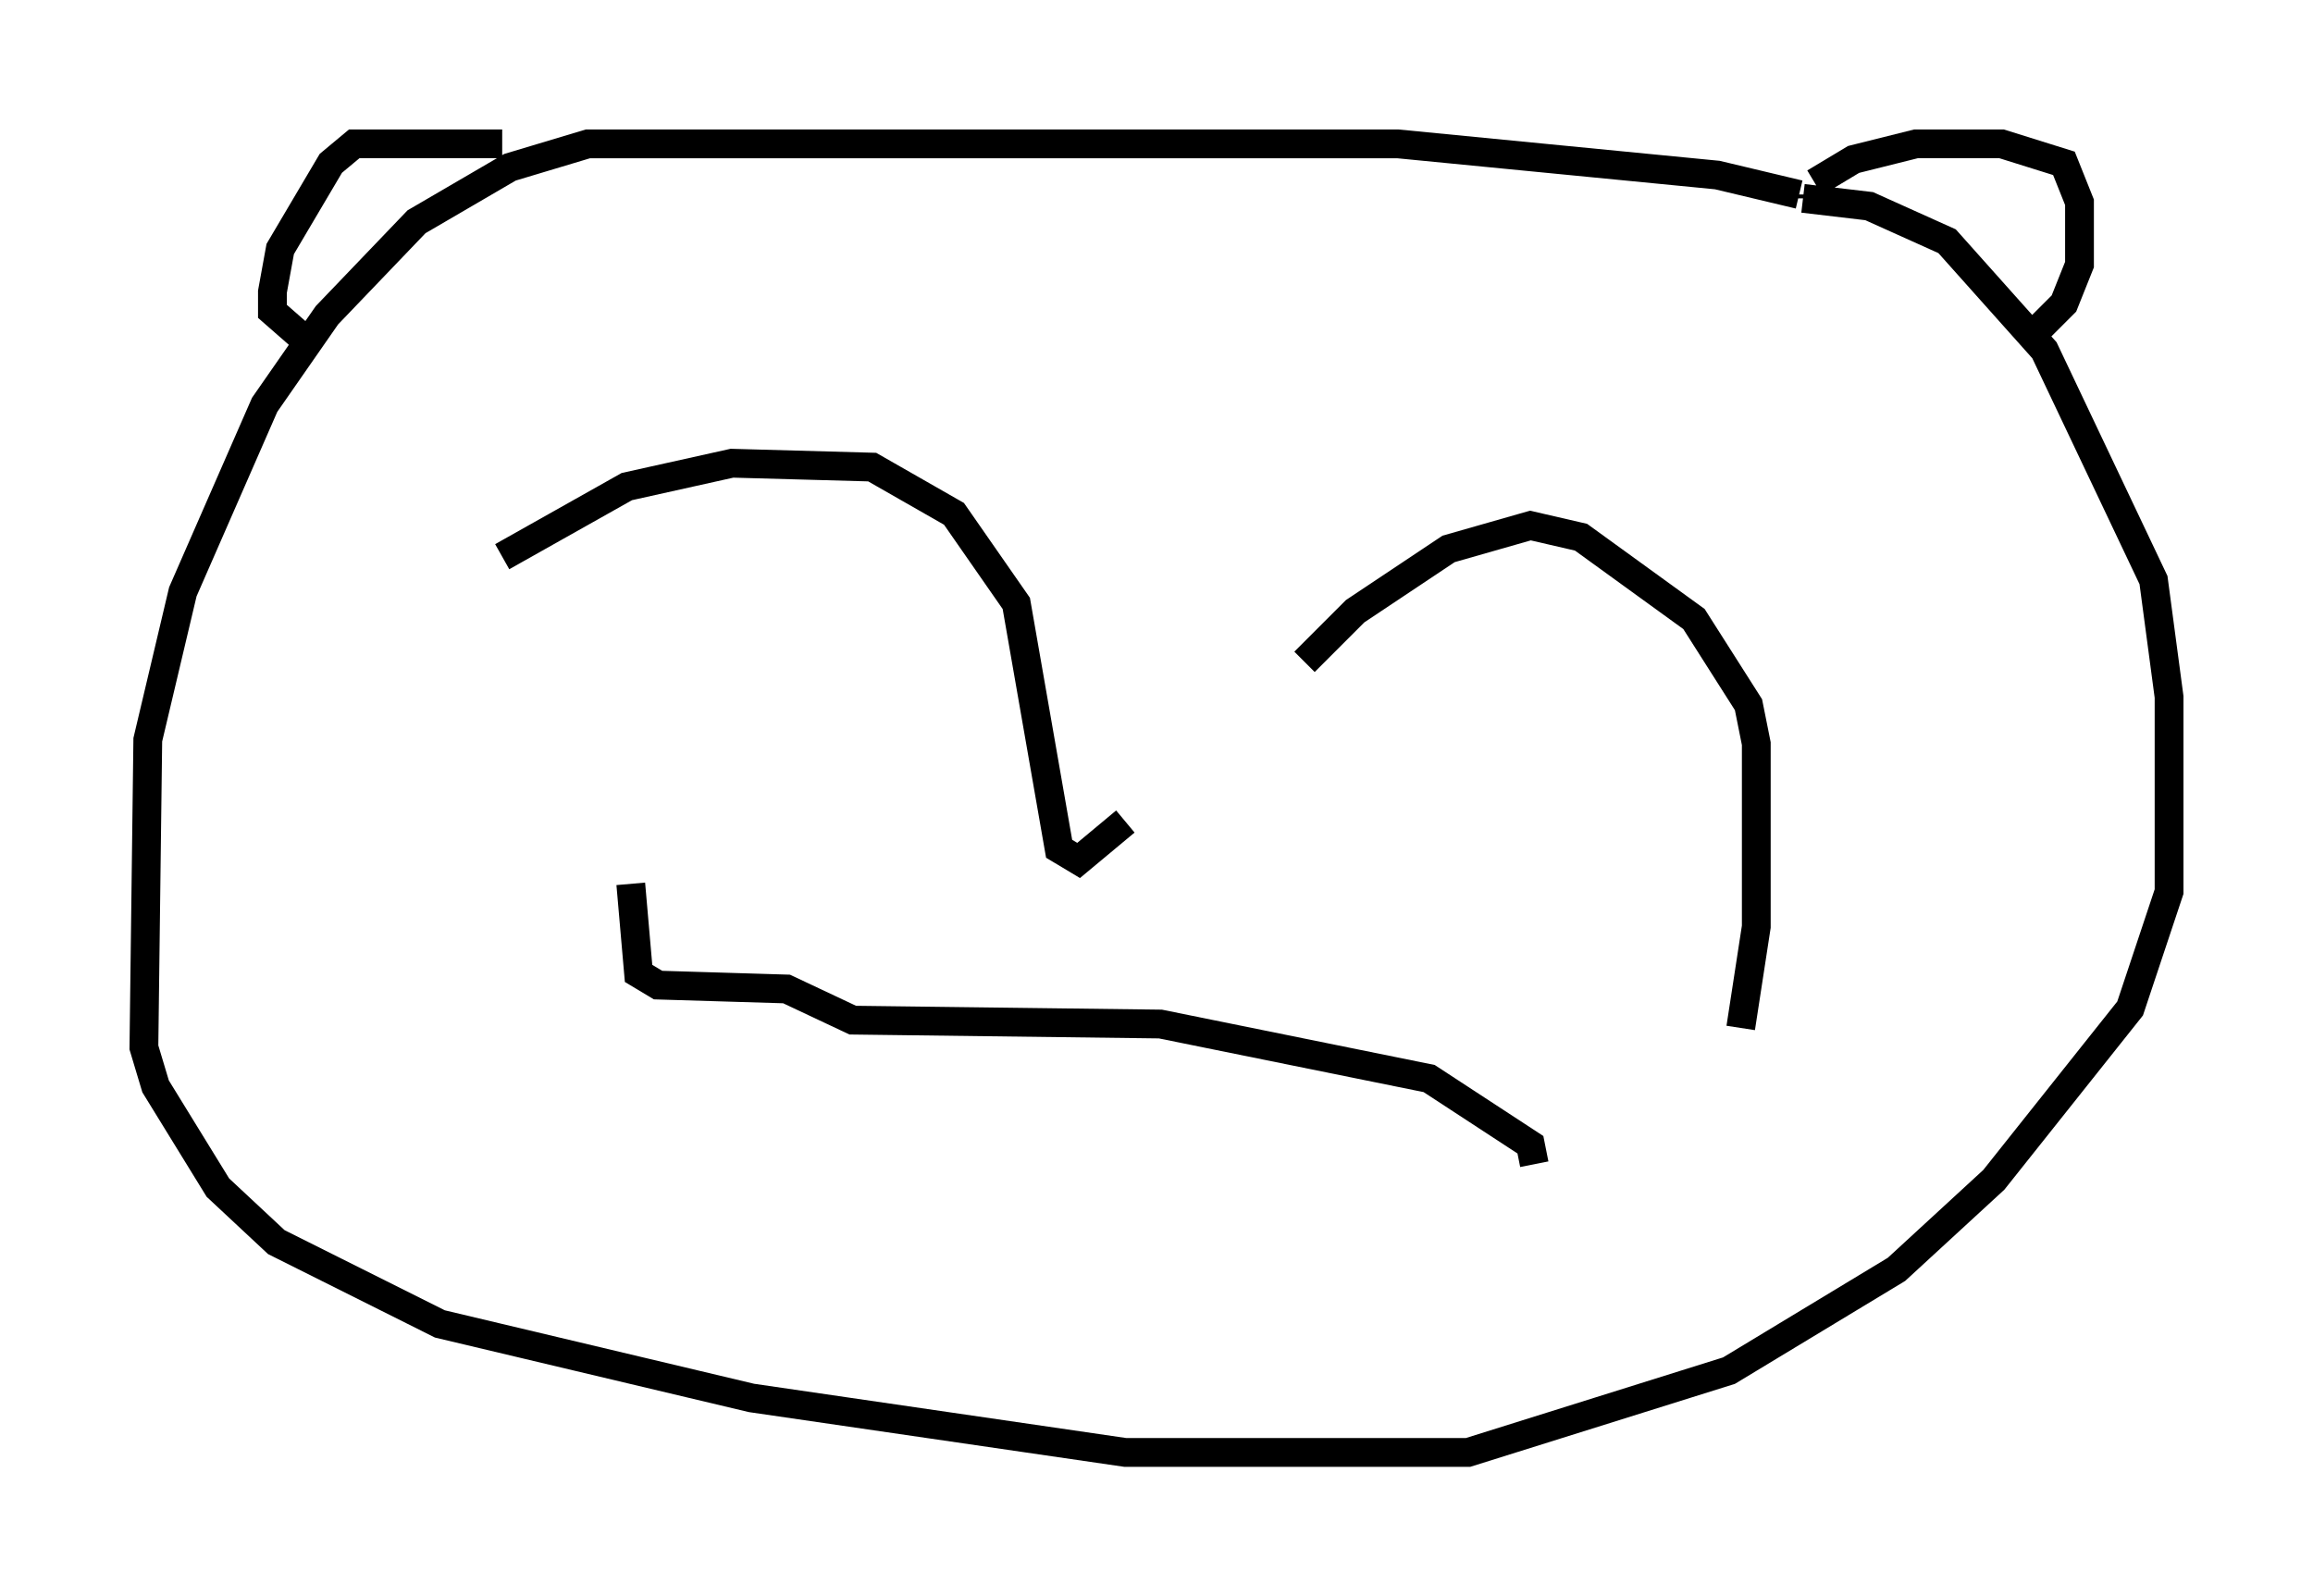 <?xml version="1.0" encoding="utf-8" ?>
<svg baseProfile="full" height="55.466" version="1.1" width="80.365" xmlns="http://www.w3.org/2000/svg" xmlns:ev="http://www.w3.org/2001/xml-events" xmlns:xlink="http://www.w3.org/1999/xlink"><defs /><rect fill="white" height="55.466" width="80.365" x="0" y="0" /><path d="M64.404, 7.706 m-1.894, -0.947 l-2.842, -0.677 -11.096, -1.083 l-28.146, 0.0 -2.706, 0.812 l-3.248, 1.894 -3.112, 3.248 l-2.165, 3.112 -2.842, 6.495 l-1.218, 5.142 -0.135, 10.69 l0.406, 1.353 2.165, 3.518 l2.03, 1.894 5.683, 2.842 l10.825, 2.571 12.99, 1.894 l11.908, 0.0 9.066, -2.842 l5.819, -3.518 3.383, -3.112 l4.736, -5.954 1.353, -4.059 l0.0, -6.766 -0.541, -4.059 l-3.789, -7.984 -3.383, -3.789 l-2.706, -1.218 -2.3, -0.271 m-0.135, 0.0 l0.0, -0.135 m0.541, -0.406 l1.353, -0.812 2.165, -0.541 l2.977, 0.0 2.165, 0.677 l0.541, 1.353 0.0, 2.165 l-0.541, 1.353 -1.353, 1.353 m-52.909, -6.901 l-5.142, 0.0 -0.812, 0.677 l-1.759, 2.977 -0.271, 1.488 l0.0, 0.677 1.083, 0.947 m6.901, 7.578 l4.33, -2.436 3.654, -0.812 l4.871, 0.135 2.842, 1.624 l2.165, 3.112 1.488, 8.525 l0.677, 0.406 1.624, -1.353 m6.225, -5.548 l1.759, -1.759 3.248, -2.165 l2.842, -0.812 1.759, 0.406 l3.924, 2.842 1.894, 2.977 l0.271, 1.353 0.0, 6.36 l-0.541, 3.518 m-38.565, -5.007 l0.0, 0.0 m0.0, 0.0 l0.0, 0.0 m0.0, 0.0 l0.271, 3.112 0.677, 0.406 l4.465, 0.135 2.3, 1.083 l10.69, 0.135 9.337, 1.894 l3.518, 2.3 0.135, 0.677 " fill="none" stroke="black" stroke-width="1" /></svg>
